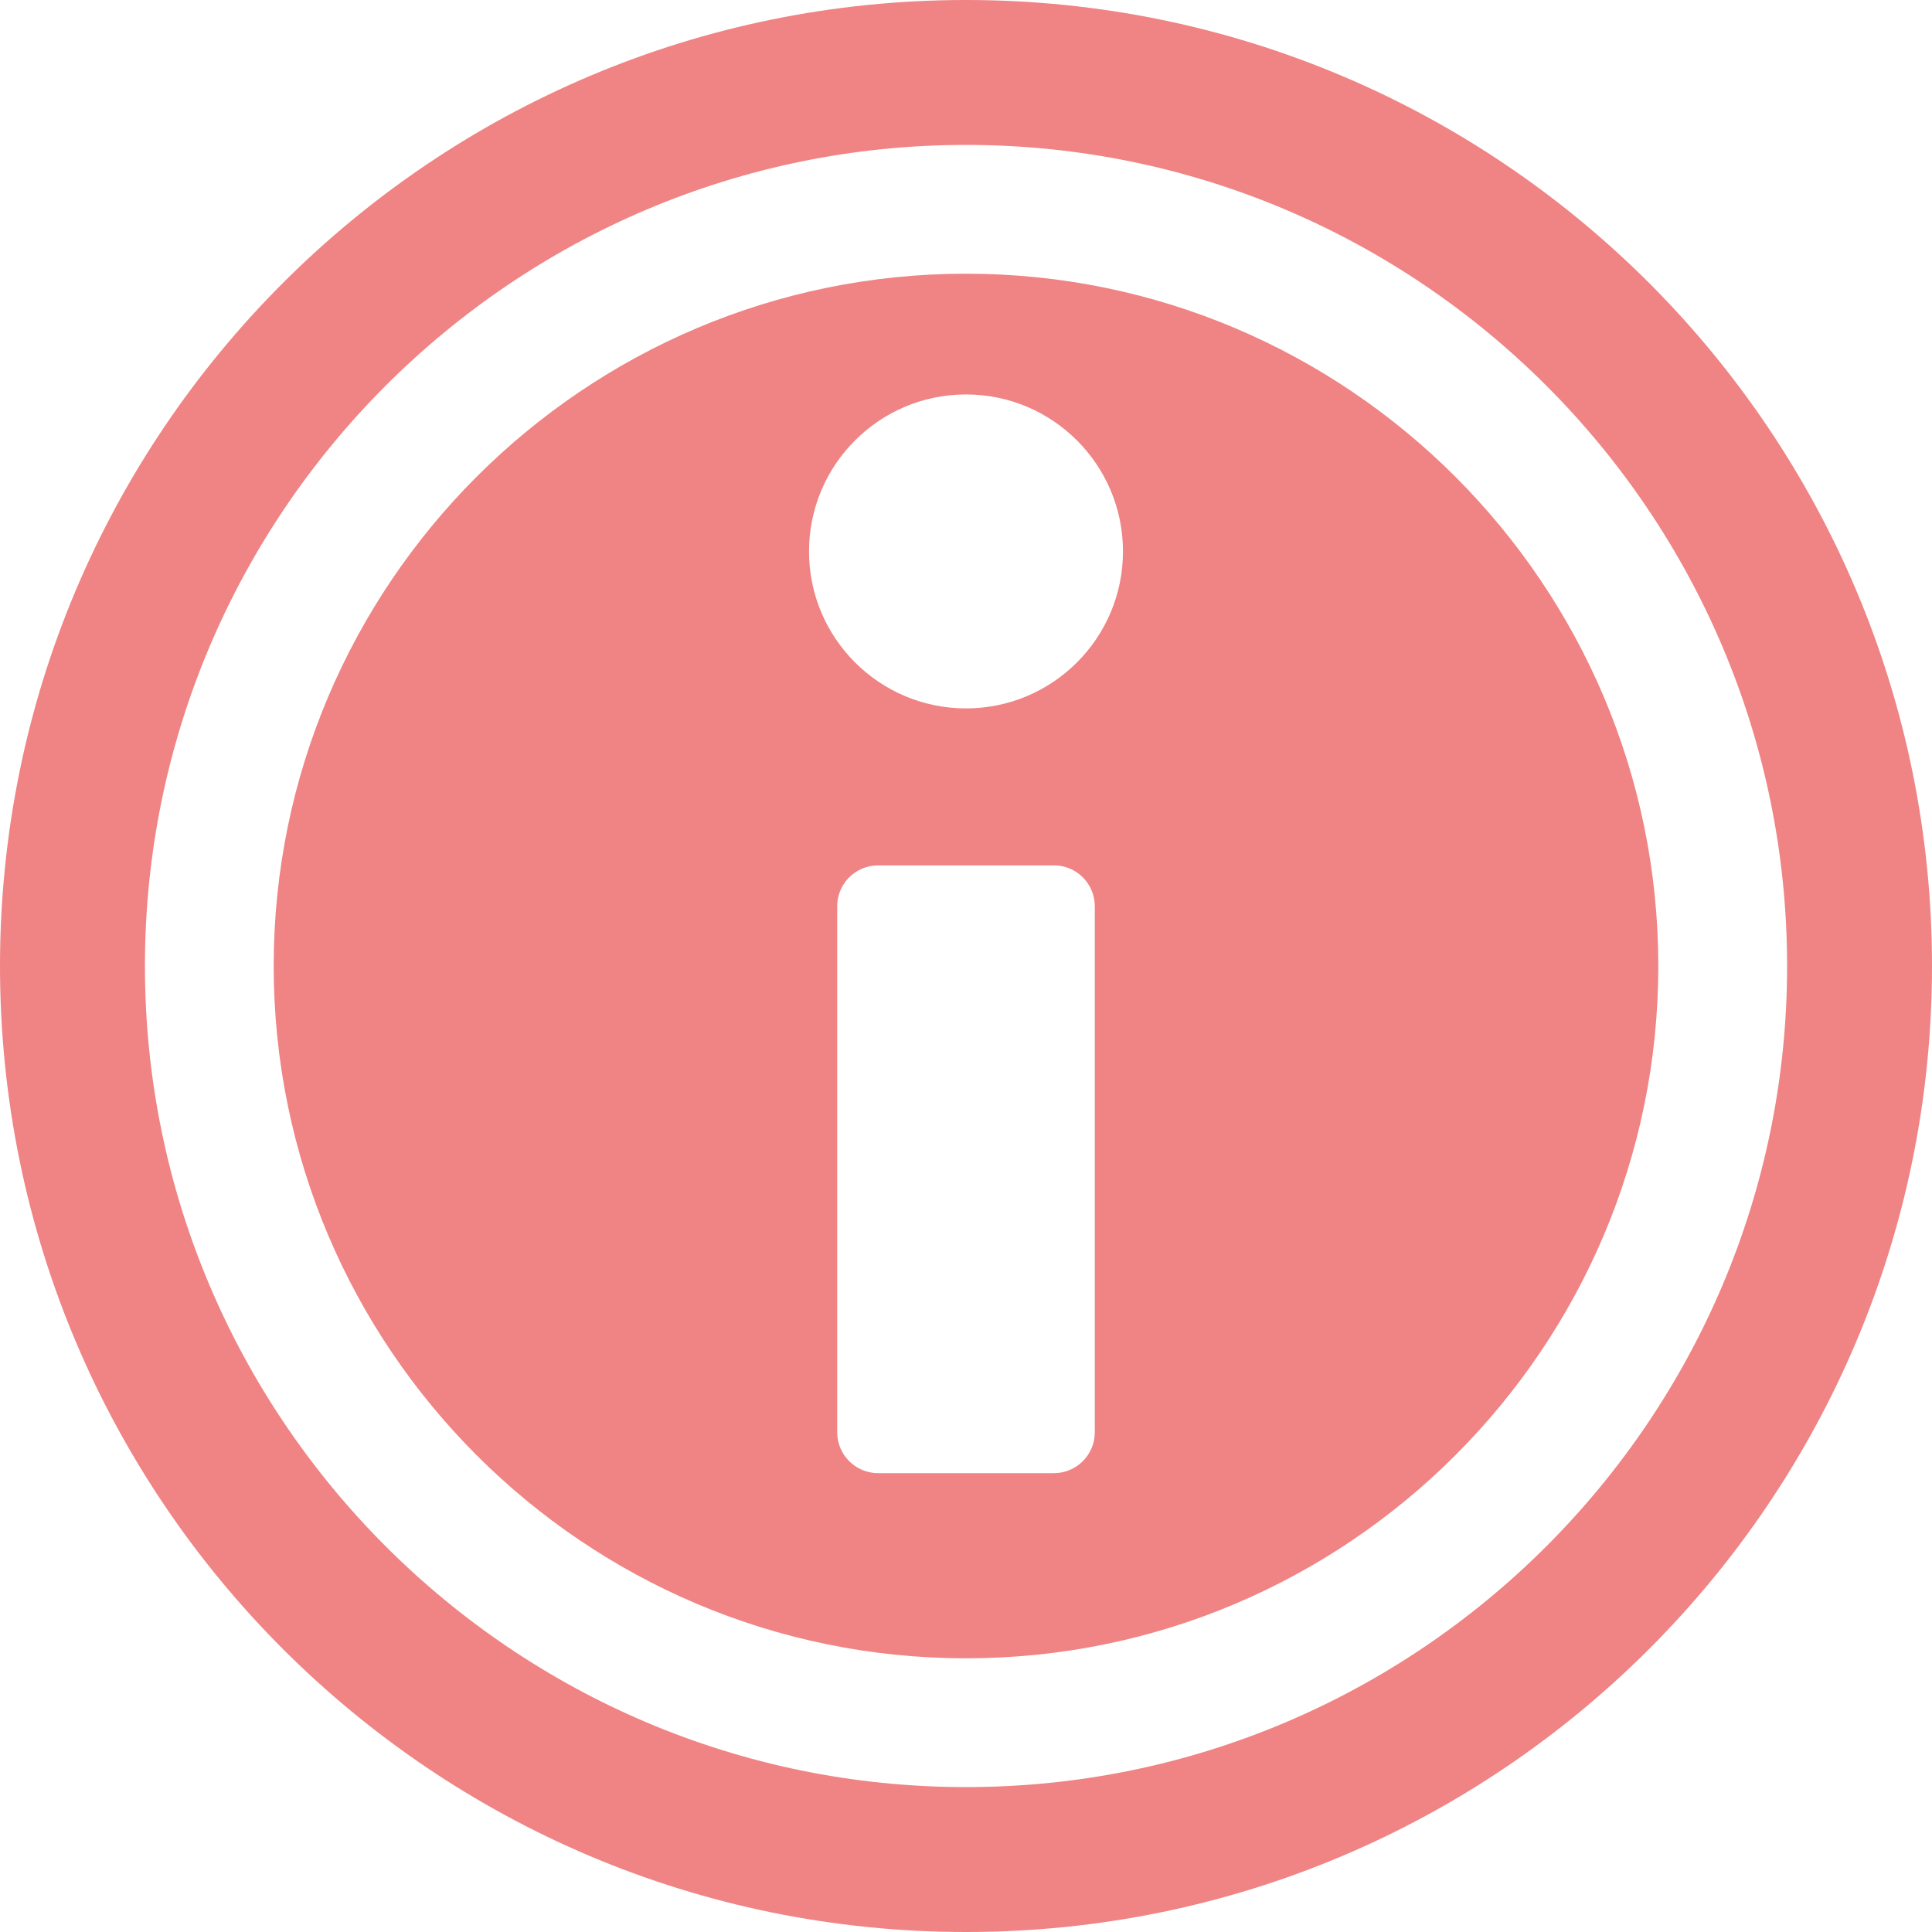 <?xml version="1.0" encoding="iso-8859-1"?>
<!-- Generator: Adobe Illustrator 18.0.0, SVG Export Plug-In . SVG Version: 6.00 Build 0)  -->
<!DOCTYPE svg PUBLIC "-//W3C//DTD SVG 1.1//EN" "http://www.w3.org/Graphics/SVG/1.1/DTD/svg11.dtd">
<svg version="1.1" id="Capa_1" xmlns="http://www.w3.org/2000/svg" xmlns:xlink="http://www.w3.org/1999/xlink" x="0px" y="0px"
	 viewBox="0 0 494.04 494.04" style="enable-background:new 0 0 494.04 494.04;" xml:space="preserve">
<g id="XMLID_350_">
	<path id="XMLID_354_" d="M247.024,69.989c-97.622,0-177.035,79.414-177.035,177.032c0,97.615,79.413,177.03,177.035,177.03
		c97.614,0,177.026-79.415,177.026-177.03C424.051,149.403,344.638,69.989,247.024,69.989z M279.956,366.259
		c0,5.767-4.678,10.446-10.453,10.446h-44.966c-5.775,0-10.454-4.68-10.454-10.446V231.733c0-5.765,4.678-10.445,10.454-10.445
		h44.966c5.775,0,10.453,4.68,10.453,10.445V366.259z M247.024,181.148c-22.163,0-40.145-17.971-40.145-40.142
		c0-22.168,17.981-40.14,40.145-40.14c22.156,0,40.136,17.972,40.136,40.14C287.16,163.177,269.18,181.148,247.024,181.148z" fill="#f08383"/>
	<path id="XMLID_351_" d="M247.024,0C110.602,0,0.001,110.597,0.001,247.021c0,136.422,110.601,247.019,247.023,247.019
		s247.015-110.597,247.015-247.019C494.039,110.597,383.447,0,247.024,0z M247.024,456.987
		c-115.781,0-209.965-94.192-209.965-209.965c0-115.777,94.184-209.969,209.965-209.969c115.772,0,209.966,94.192,209.966,209.969
		C456.99,362.795,362.796,456.987,247.024,456.987z" fill="#f08383"/>
</g>
<g>
</g>
<g>
</g>
<g>
</g>
<g>
</g>
<g>
</g>
<g>
</g>
<g>
</g>
<g>
</g>
<g>
</g>
<g>
</g>
<g>
</g>
<g>
</g>
<g>
</g>
<g>
</g>
<g>
</g>
</svg>
